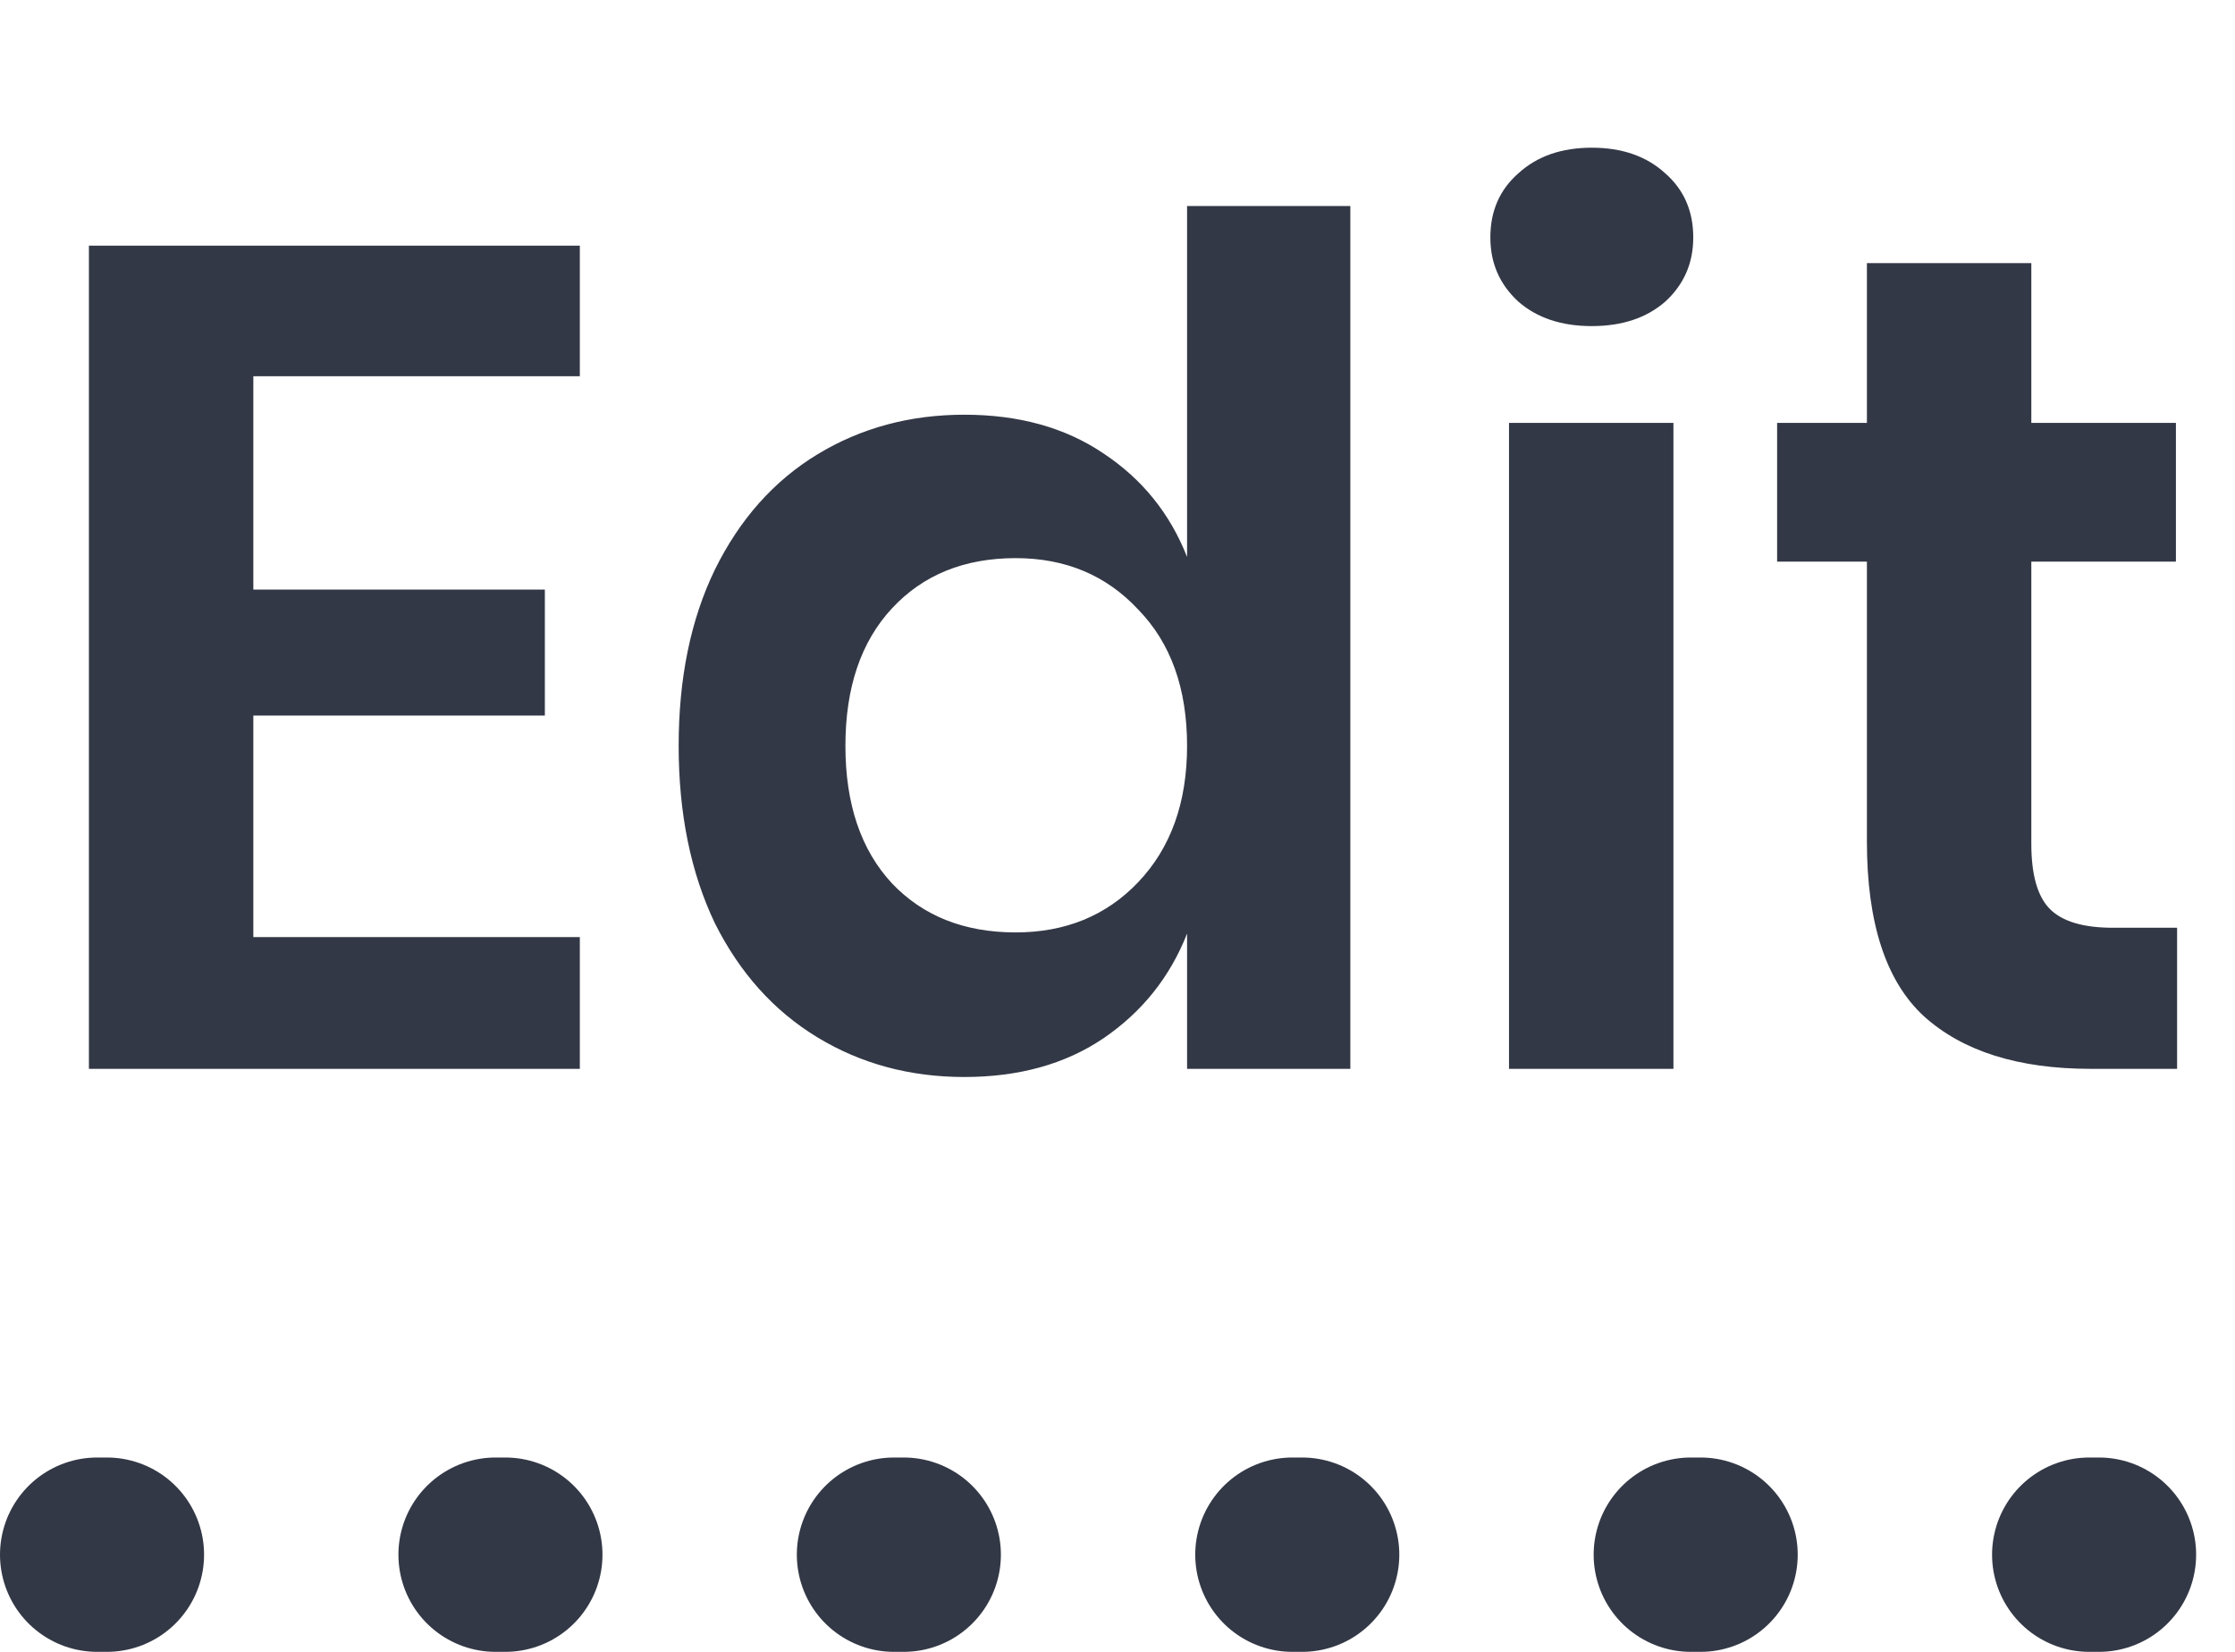 <svg width="23" height="17" viewBox="0 0 23 17" fill="none" xmlns="http://www.w3.org/2000/svg">
<path d="M2.607 3.872V6.068H5.607V7.364H2.607V9.644H5.967V11H0.915V2.528H5.967V3.872H2.607ZM9.924 4.268C10.484 4.268 10.96 4.4 11.352 4.664C11.752 4.928 12.04 5.284 12.216 5.732V2.12H13.896V11H12.216V9.608C12.04 10.056 11.752 10.416 11.352 10.688C10.96 10.952 10.484 11.084 9.924 11.084C9.364 11.084 8.86 10.948 8.412 10.676C7.964 10.404 7.612 10.012 7.356 9.5C7.108 8.98 6.984 8.372 6.984 7.676C6.984 6.98 7.108 6.376 7.356 5.864C7.612 5.344 7.964 4.948 8.412 4.676C8.86 4.404 9.364 4.268 9.924 4.268ZM10.452 5.744C9.924 5.744 9.5 5.916 9.18 6.26C8.86 6.604 8.7 7.076 8.7 7.676C8.7 8.276 8.86 8.748 9.18 9.092C9.5 9.428 9.924 9.596 10.452 9.596C10.964 9.596 11.384 9.424 11.712 9.08C12.048 8.728 12.216 8.26 12.216 7.676C12.216 7.084 12.048 6.616 11.712 6.272C11.384 5.92 10.964 5.744 10.452 5.744ZM15.337 2.444C15.337 2.172 15.433 1.952 15.625 1.784C15.817 1.608 16.069 1.52 16.381 1.52C16.693 1.52 16.945 1.608 17.137 1.784C17.329 1.952 17.425 2.172 17.425 2.444C17.425 2.708 17.329 2.928 17.137 3.104C16.945 3.272 16.693 3.356 16.381 3.356C16.069 3.356 15.817 3.272 15.625 3.104C15.433 2.928 15.337 2.708 15.337 2.444ZM17.221 4.352V11H15.529V4.352H17.221ZM22.404 9.548V11H21.516C20.772 11 20.2 10.82 19.8 10.46C19.408 10.1 19.212 9.5 19.212 8.66V5.78H18.288V4.352H19.212V2.708H20.904V4.352H22.392V5.78H20.904V8.684C20.904 9.004 20.968 9.228 21.096 9.356C21.224 9.484 21.44 9.548 21.744 9.548H22.404Z" fill="#333846"/>
<line x1="1" y1="16" x2="22" y2="16" stroke="#333846" stroke-width="2" stroke-linecap="round" stroke-dasharray="0.1 4"/>
</svg>
